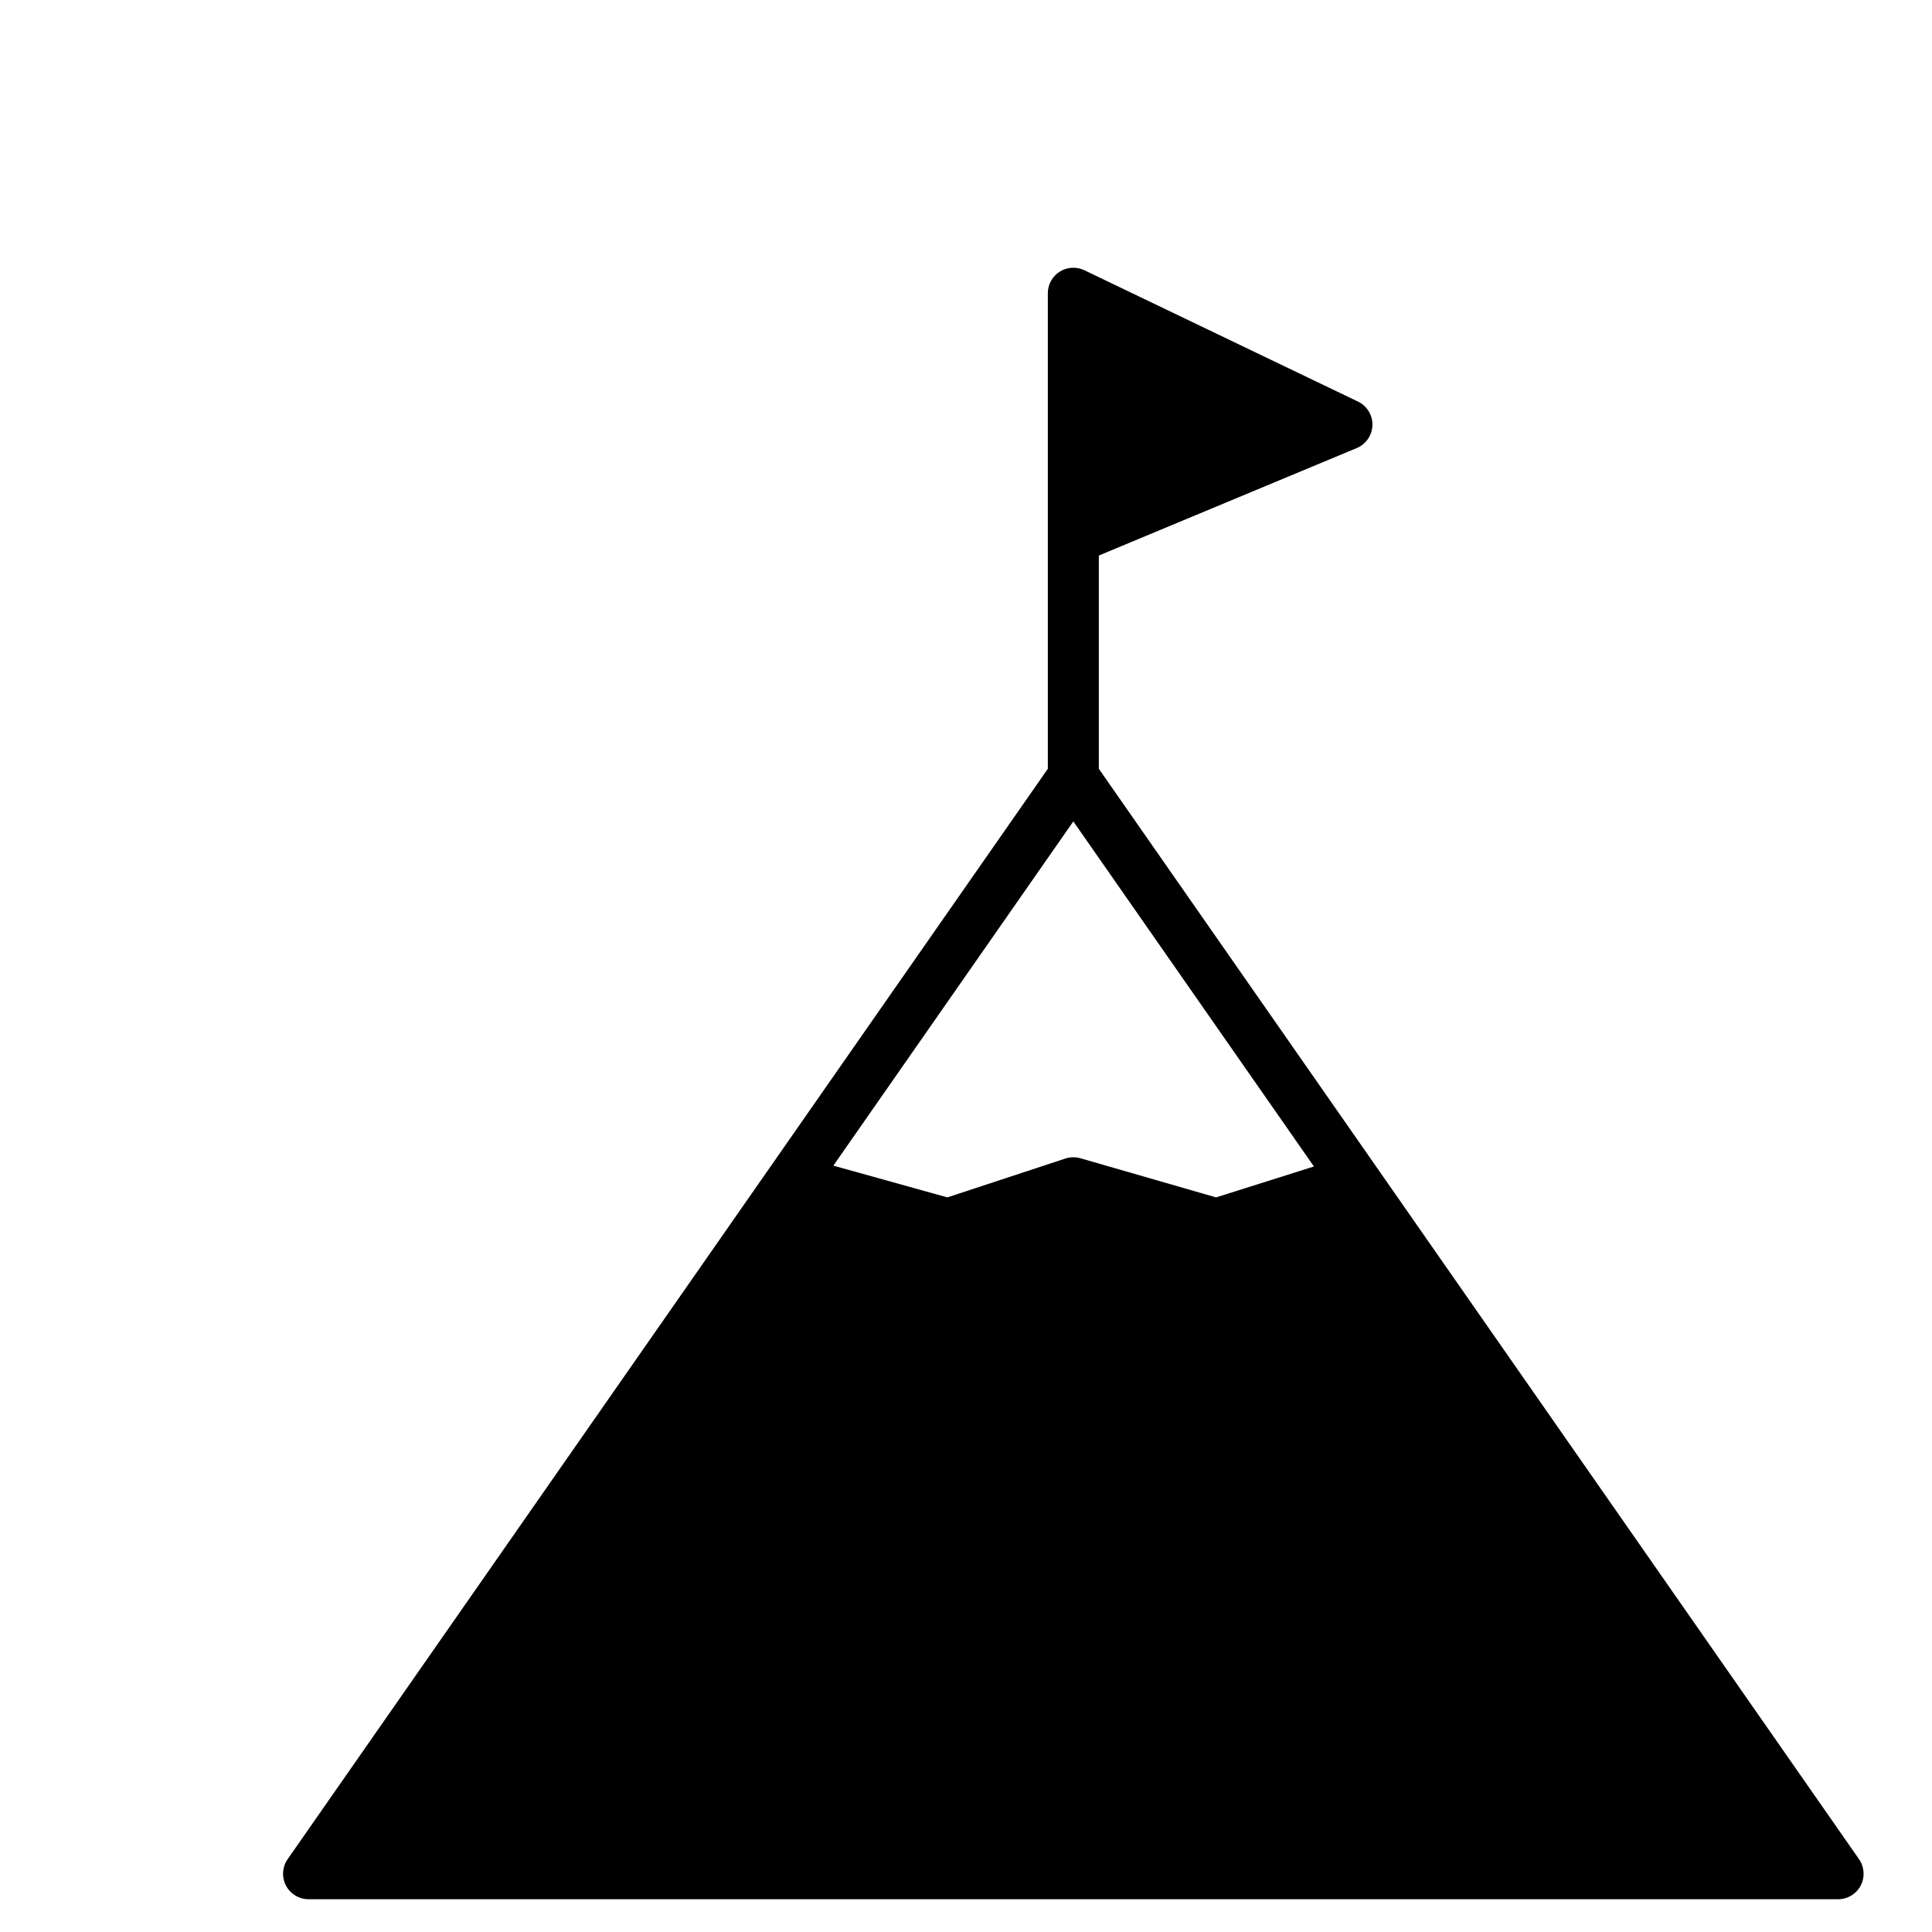 <svg xmlns="http://www.w3.org/2000/svg" xmlns:xlink="http://www.w3.org/1999/xlink" version="1.1" x="0px" y="0px" viewBox="0 0 90 90" style="enable-background:new 0 0 100 100;" xml:space="preserve"><path d="M86.6,86.607L51.188,35.814v-9.935l12.014-5.006  c0.431-0.18,0.718-0.597,0.731-1.065c0.012-0.468-0.252-0.899-0.674-1.102  l-12.745-6.117c-0.366-0.176-0.8-0.152-1.146,0.065  c-0.346,0.217-0.556,0.597-0.556,1.005v11.401c0,0.018,0,0.036,0,0.054v10.699  L13.4,86.607c-0.253,0.363-0.283,0.837-0.079,1.229  c0.205,0.392,0.611,0.638,1.053,0.638h71.252c0.442,0,0.848-0.246,1.053-0.638  C86.883,87.445,86.853,86.97,86.6,86.607z M56.65,55.779l-6.32-1.823  c-0.23-0.066-0.473-0.06-0.7,0.013l-5.498,1.81l-5.311-1.479L50,38.264  l11.207,16.075L56.65,55.779z"/></svg>